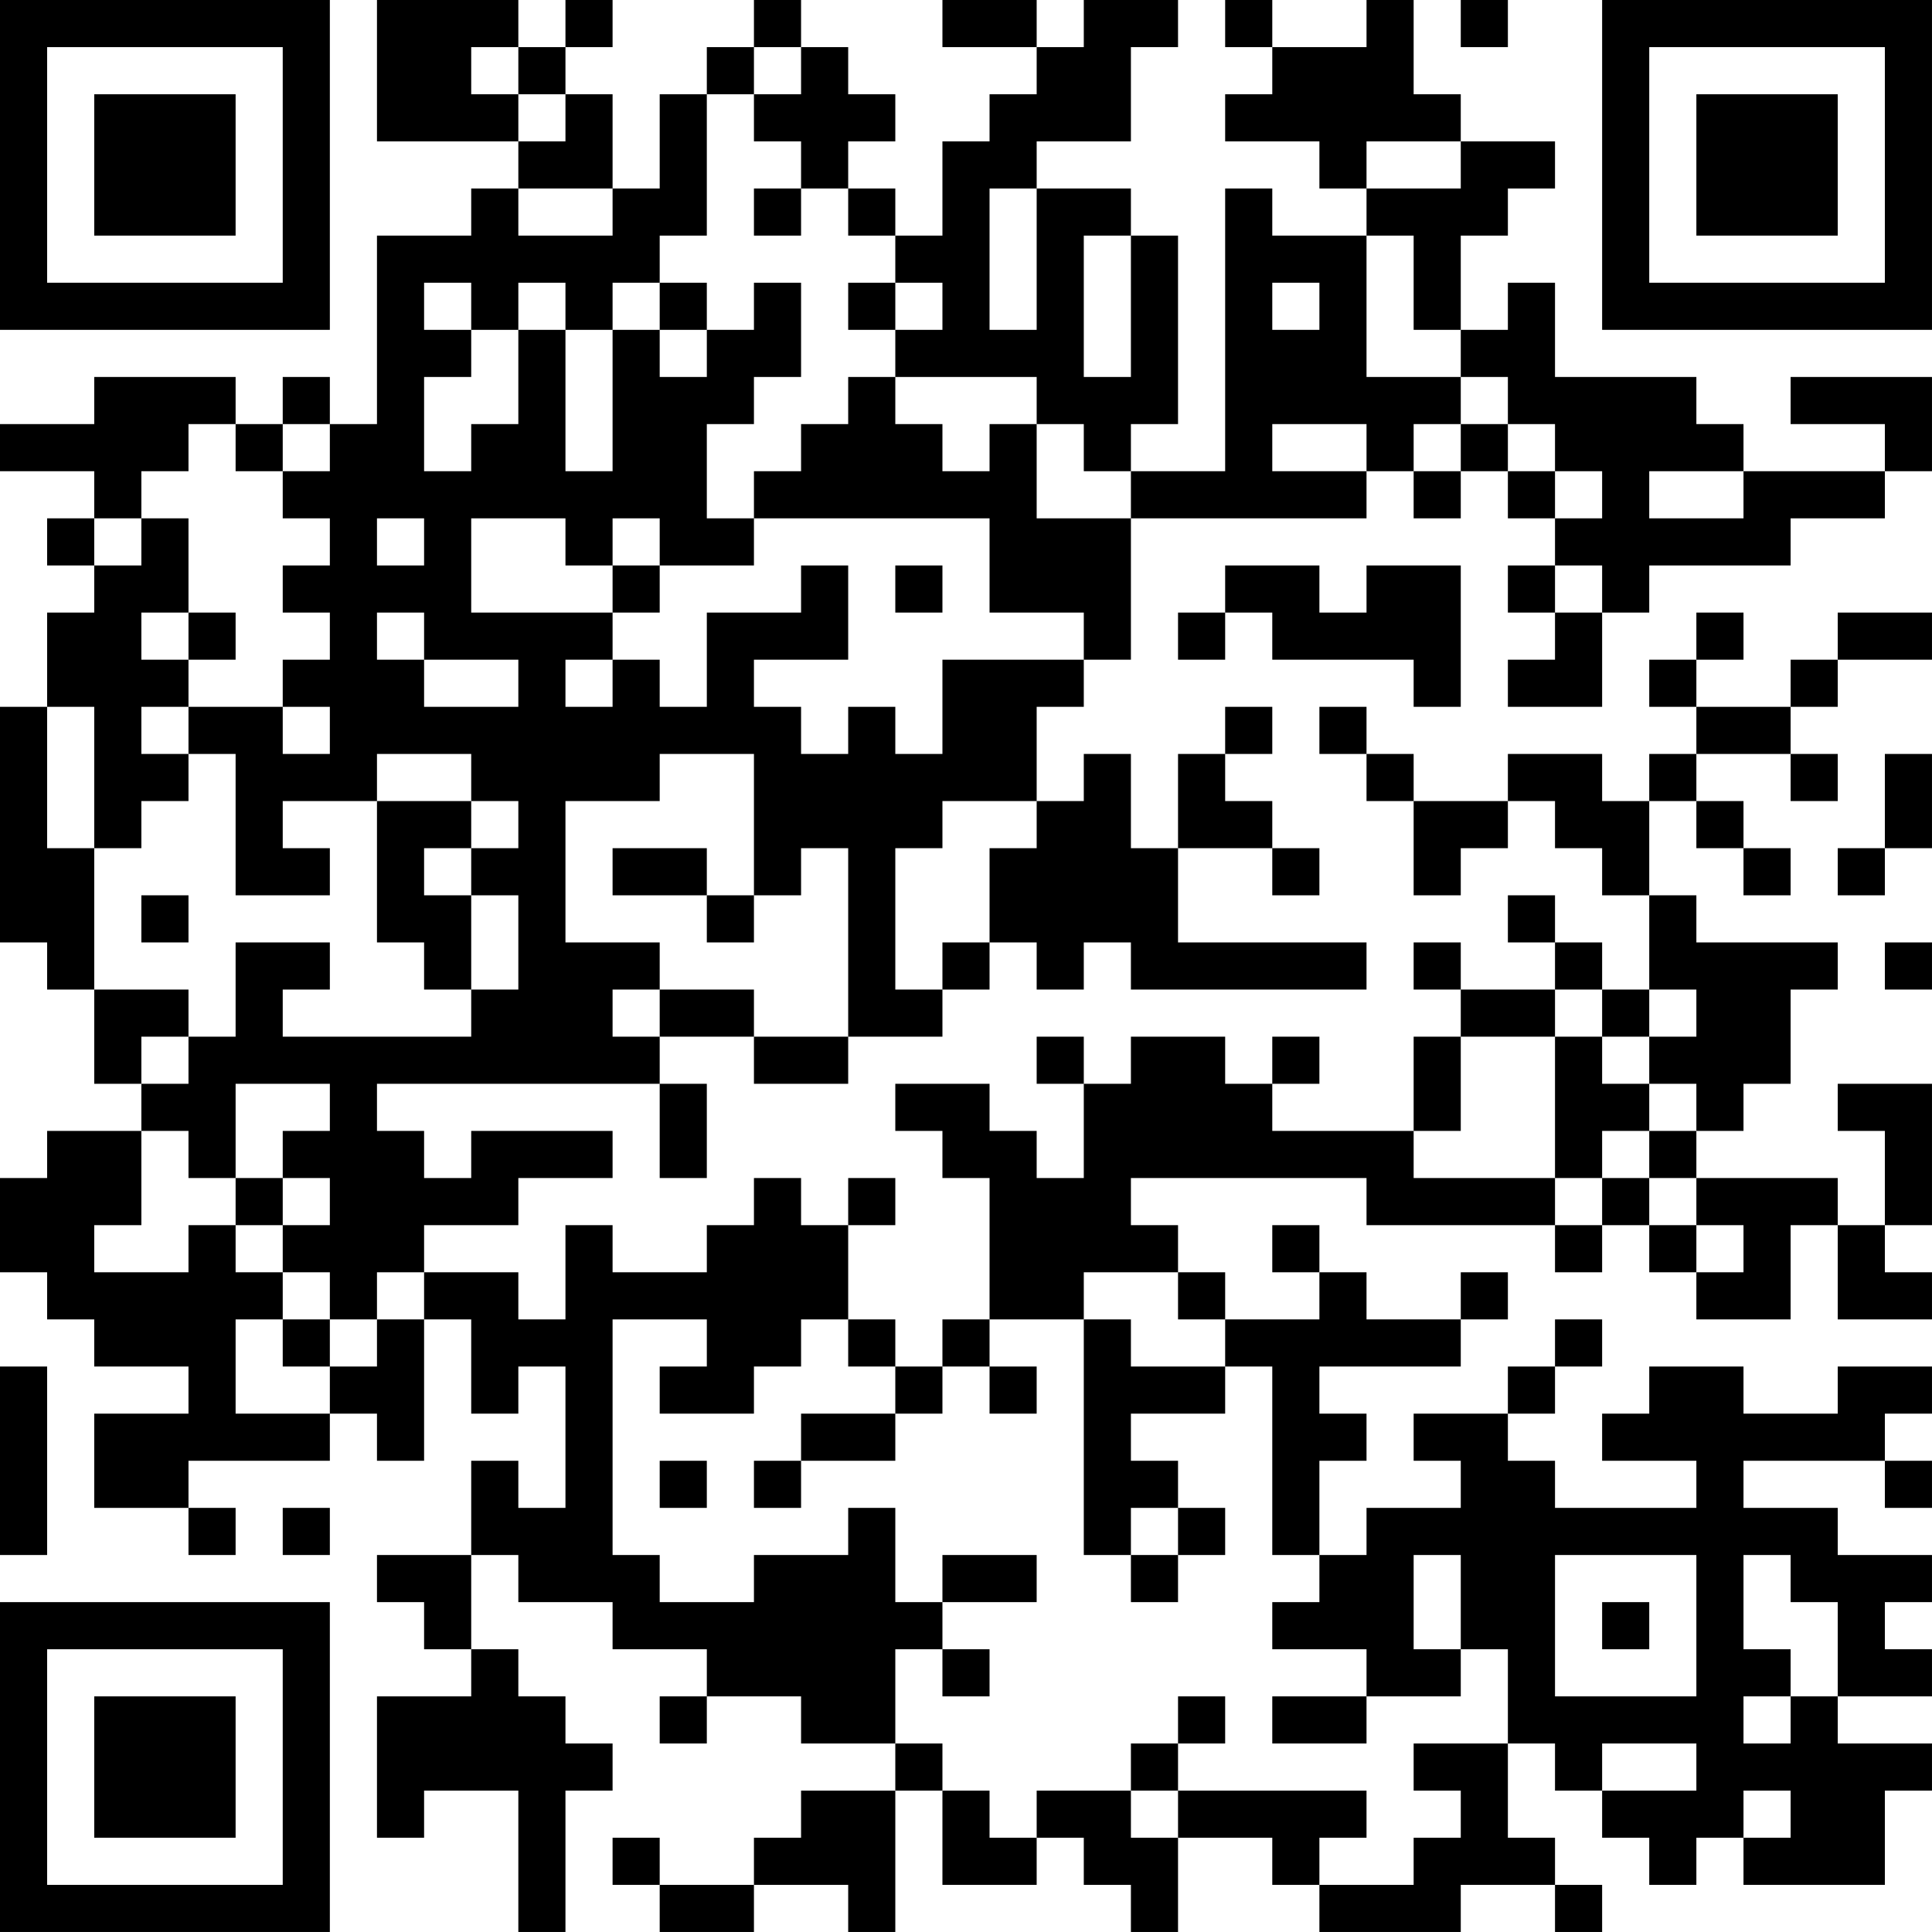 <?xml version="1.0" encoding="UTF-8"?>
<svg xmlns="http://www.w3.org/2000/svg" version="1.1" width="200" height="200" viewBox="0 0 200 200"><rect x="0" y="0" width="200" height="200" fill="#ffffff"/><g transform="scale(4.878)"><g transform="translate(0,0)"><path fill-rule="evenodd" d="M8 0L8 3L11 3L11 4L10 4L10 5L8 5L8 9L7 9L7 8L6 8L6 9L5 9L5 8L2 8L2 9L0 9L0 10L2 10L2 11L1 11L1 12L2 12L2 13L1 13L1 15L0 15L0 20L1 20L1 21L2 21L2 23L3 23L3 24L1 24L1 25L0 25L0 27L1 27L1 28L2 28L2 29L4 29L4 30L2 30L2 32L4 32L4 33L5 33L5 32L4 32L4 31L7 31L7 30L8 30L8 31L9 31L9 28L10 28L10 30L11 30L11 29L12 29L12 32L11 32L11 31L10 31L10 33L8 33L8 34L9 34L9 35L10 35L10 36L8 36L8 39L9 39L9 38L11 38L11 41L12 41L12 38L13 38L13 37L12 37L12 36L11 36L11 35L10 35L10 33L11 33L11 34L13 34L13 35L15 35L15 36L14 36L14 37L15 37L15 36L17 36L17 37L19 37L19 38L17 38L17 39L16 39L16 40L14 40L14 39L13 39L13 40L14 40L14 41L16 41L16 40L18 40L18 41L19 41L19 38L20 38L20 40L22 40L22 39L23 39L23 40L24 40L24 41L25 41L25 39L27 39L27 40L28 40L28 41L31 41L31 40L33 40L33 41L34 41L34 40L33 40L33 39L32 39L32 37L33 37L33 38L34 38L34 39L35 39L35 40L36 40L36 39L37 39L37 40L40 40L40 38L41 38L41 37L39 37L39 36L41 36L41 35L40 35L40 34L41 34L41 33L39 33L39 32L37 32L37 31L40 31L40 32L41 32L41 31L40 31L40 30L41 30L41 29L39 29L39 30L37 30L37 29L35 29L35 30L34 30L34 31L36 31L36 32L33 32L33 31L32 31L32 30L33 30L33 29L34 29L34 28L33 28L33 29L32 29L32 30L30 30L30 31L31 31L31 32L29 32L29 33L28 33L28 31L29 31L29 30L28 30L28 29L31 29L31 28L32 28L32 27L31 27L31 28L29 28L29 27L28 27L28 26L27 26L27 27L28 27L28 28L26 28L26 27L25 27L25 26L24 26L24 25L29 25L29 26L33 26L33 27L34 27L34 26L35 26L35 27L36 27L36 28L38 28L38 26L39 26L39 28L41 28L41 27L40 27L40 26L41 26L41 23L39 23L39 24L40 24L40 26L39 26L39 25L36 25L36 24L37 24L37 23L38 23L38 21L39 21L39 20L36 20L36 19L35 19L35 17L36 17L36 18L37 18L37 19L38 19L38 18L37 18L37 17L36 17L36 16L38 16L38 17L39 17L39 16L38 16L38 15L39 15L39 14L41 14L41 13L39 13L39 14L38 14L38 15L36 15L36 14L37 14L37 13L36 13L36 14L35 14L35 15L36 15L36 16L35 16L35 17L34 17L34 16L32 16L32 17L30 17L30 16L29 16L29 15L28 15L28 16L29 16L29 17L30 17L30 19L31 19L31 18L32 18L32 17L33 17L33 18L34 18L34 19L35 19L35 21L34 21L34 20L33 20L33 19L32 19L32 20L33 20L33 21L31 21L31 20L30 20L30 21L31 21L31 22L30 22L30 24L27 24L27 23L28 23L28 22L27 22L27 23L26 23L26 22L24 22L24 23L23 23L23 22L22 22L22 23L23 23L23 25L22 25L22 24L21 24L21 23L19 23L19 24L20 24L20 25L21 25L21 28L20 28L20 29L19 29L19 28L18 28L18 26L19 26L19 25L18 25L18 26L17 26L17 25L16 25L16 26L15 26L15 27L13 27L13 26L12 26L12 28L11 28L11 27L9 27L9 26L11 26L11 25L13 25L13 24L10 24L10 25L9 25L9 24L8 24L8 23L14 23L14 25L15 25L15 23L14 23L14 22L16 22L16 23L18 23L18 22L20 22L20 21L21 21L21 20L22 20L22 21L23 21L23 20L24 20L24 21L29 21L29 20L25 20L25 18L27 18L27 19L28 19L28 18L27 18L27 17L26 17L26 16L27 16L27 15L26 15L26 16L25 16L25 18L24 18L24 16L23 16L23 17L22 17L22 15L23 15L23 14L24 14L24 11L29 11L29 10L30 10L30 11L31 11L31 10L32 10L32 11L33 11L33 12L32 12L32 13L33 13L33 14L32 14L32 15L34 15L34 13L35 13L35 12L38 12L38 11L40 11L40 10L41 10L41 8L38 8L38 9L40 9L40 10L37 10L37 9L36 9L36 8L33 8L33 6L32 6L32 7L31 7L31 5L32 5L32 4L33 4L33 3L31 3L31 2L30 2L30 0L29 0L29 1L27 1L27 0L26 0L26 1L27 1L27 2L26 2L26 3L28 3L28 4L29 4L29 5L27 5L27 4L26 4L26 10L24 10L24 9L25 9L25 5L24 5L24 4L22 4L22 3L24 3L24 1L25 1L25 0L23 0L23 1L22 1L22 0L20 0L20 1L22 1L22 2L21 2L21 3L20 3L20 5L19 5L19 4L18 4L18 3L19 3L19 2L18 2L18 1L17 1L17 0L16 0L16 1L15 1L15 2L14 2L14 4L13 4L13 2L12 2L12 1L13 1L13 0L12 0L12 1L11 1L11 0ZM31 0L31 1L32 1L32 0ZM10 1L10 2L11 2L11 3L12 3L12 2L11 2L11 1ZM16 1L16 2L15 2L15 5L14 5L14 6L13 6L13 7L12 7L12 6L11 6L11 7L10 7L10 6L9 6L9 7L10 7L10 8L9 8L9 10L10 10L10 9L11 9L11 7L12 7L12 10L13 10L13 7L14 7L14 8L15 8L15 7L16 7L16 6L17 6L17 8L16 8L16 9L15 9L15 11L16 11L16 12L14 12L14 11L13 11L13 12L12 12L12 11L10 11L10 13L13 13L13 14L12 14L12 15L13 15L13 14L14 14L14 15L15 15L15 13L17 13L17 12L18 12L18 14L16 14L16 15L17 15L17 16L18 16L18 15L19 15L19 16L20 16L20 14L23 14L23 13L21 13L21 11L16 11L16 10L17 10L17 9L18 9L18 8L19 8L19 9L20 9L20 10L21 10L21 9L22 9L22 11L24 11L24 10L23 10L23 9L22 9L22 8L19 8L19 7L20 7L20 6L19 6L19 5L18 5L18 4L17 4L17 3L16 3L16 2L17 2L17 1ZM29 3L29 4L31 4L31 3ZM11 4L11 5L13 5L13 4ZM16 4L16 5L17 5L17 4ZM21 4L21 7L22 7L22 4ZM23 5L23 8L24 8L24 5ZM29 5L29 8L31 8L31 9L30 9L30 10L31 10L31 9L32 9L32 10L33 10L33 11L34 11L34 10L33 10L33 9L32 9L32 8L31 8L31 7L30 7L30 5ZM14 6L14 7L15 7L15 6ZM18 6L18 7L19 7L19 6ZM27 6L27 7L28 7L28 6ZM4 9L4 10L3 10L3 11L2 11L2 12L3 12L3 11L4 11L4 13L3 13L3 14L4 14L4 15L3 15L3 16L4 16L4 17L3 17L3 18L2 18L2 15L1 15L1 18L2 18L2 21L4 21L4 22L3 22L3 23L4 23L4 22L5 22L5 20L7 20L7 21L6 21L6 22L10 22L10 21L11 21L11 19L10 19L10 18L11 18L11 17L10 17L10 16L8 16L8 17L6 17L6 18L7 18L7 19L5 19L5 16L4 16L4 15L6 15L6 16L7 16L7 15L6 15L6 14L7 14L7 13L6 13L6 12L7 12L7 11L6 11L6 10L7 10L7 9L6 9L6 10L5 10L5 9ZM27 9L27 10L29 10L29 9ZM35 10L35 11L37 11L37 10ZM8 11L8 12L9 12L9 11ZM13 12L13 13L14 13L14 12ZM19 12L19 13L20 13L20 12ZM26 12L26 13L25 13L25 14L26 14L26 13L27 13L27 14L30 14L30 15L31 15L31 12L29 12L29 13L28 13L28 12ZM33 12L33 13L34 13L34 12ZM4 13L4 14L5 14L5 13ZM8 13L8 14L9 14L9 15L11 15L11 14L9 14L9 13ZM14 16L14 17L12 17L12 20L14 20L14 21L13 21L13 22L14 22L14 21L16 21L16 22L18 22L18 18L17 18L17 19L16 19L16 16ZM40 16L40 18L39 18L39 19L40 19L40 18L41 18L41 16ZM8 17L8 20L9 20L9 21L10 21L10 19L9 19L9 18L10 18L10 17ZM20 17L20 18L19 18L19 21L20 21L20 20L21 20L21 18L22 18L22 17ZM13 18L13 19L15 19L15 20L16 20L16 19L15 19L15 18ZM3 19L3 20L4 20L4 19ZM40 20L40 21L41 21L41 20ZM33 21L33 22L31 22L31 24L30 24L30 25L33 25L33 26L34 26L34 25L35 25L35 26L36 26L36 27L37 27L37 26L36 26L36 25L35 25L35 24L36 24L36 23L35 23L35 22L36 22L36 21L35 21L35 22L34 22L34 21ZM33 22L33 25L34 25L34 24L35 24L35 23L34 23L34 22ZM5 23L5 25L4 25L4 24L3 24L3 26L2 26L2 27L4 27L4 26L5 26L5 27L6 27L6 28L5 28L5 30L7 30L7 29L8 29L8 28L9 28L9 27L8 27L8 28L7 28L7 27L6 27L6 26L7 26L7 25L6 25L6 24L7 24L7 23ZM5 25L5 26L6 26L6 25ZM23 27L23 28L21 28L21 29L20 29L20 30L19 30L19 29L18 29L18 28L17 28L17 29L16 29L16 30L14 30L14 29L15 29L15 28L13 28L13 33L14 33L14 34L16 34L16 33L18 33L18 32L19 32L19 34L20 34L20 35L19 35L19 37L20 37L20 38L21 38L21 39L22 39L22 38L24 38L24 39L25 39L25 38L29 38L29 39L28 39L28 40L30 40L30 39L31 39L31 38L30 38L30 37L32 37L32 35L31 35L31 33L30 33L30 35L31 35L31 36L29 36L29 35L27 35L27 34L28 34L28 33L27 33L27 29L26 29L26 28L25 28L25 27ZM6 28L6 29L7 29L7 28ZM23 28L23 33L24 33L24 34L25 34L25 33L26 33L26 32L25 32L25 31L24 31L24 30L26 30L26 29L24 29L24 28ZM0 29L0 33L1 33L1 29ZM21 29L21 30L22 30L22 29ZM17 30L17 31L16 31L16 32L17 32L17 31L19 31L19 30ZM14 31L14 32L15 32L15 31ZM6 32L6 33L7 33L7 32ZM24 32L24 33L25 33L25 32ZM20 33L20 34L22 34L22 33ZM33 33L33 36L36 36L36 33ZM37 33L37 35L38 35L38 36L37 36L37 37L38 37L38 36L39 36L39 34L38 34L38 33ZM34 34L34 35L35 35L35 34ZM20 35L20 36L21 36L21 35ZM25 36L25 37L24 37L24 38L25 38L25 37L26 37L26 36ZM27 36L27 37L29 37L29 36ZM34 37L34 38L36 38L36 37ZM37 38L37 39L38 39L38 38ZM0 0L0 7L7 7L7 0ZM1 1L1 6L6 6L6 1ZM2 2L2 5L5 5L5 2ZM34 0L34 7L41 7L41 0ZM35 1L35 6L40 6L40 1ZM36 2L36 5L39 5L39 2ZM0 34L0 41L7 41L7 34ZM1 35L1 40L6 40L6 35ZM2 36L2 39L5 39L5 36Z" fill="#000000"/></g></g></svg>
